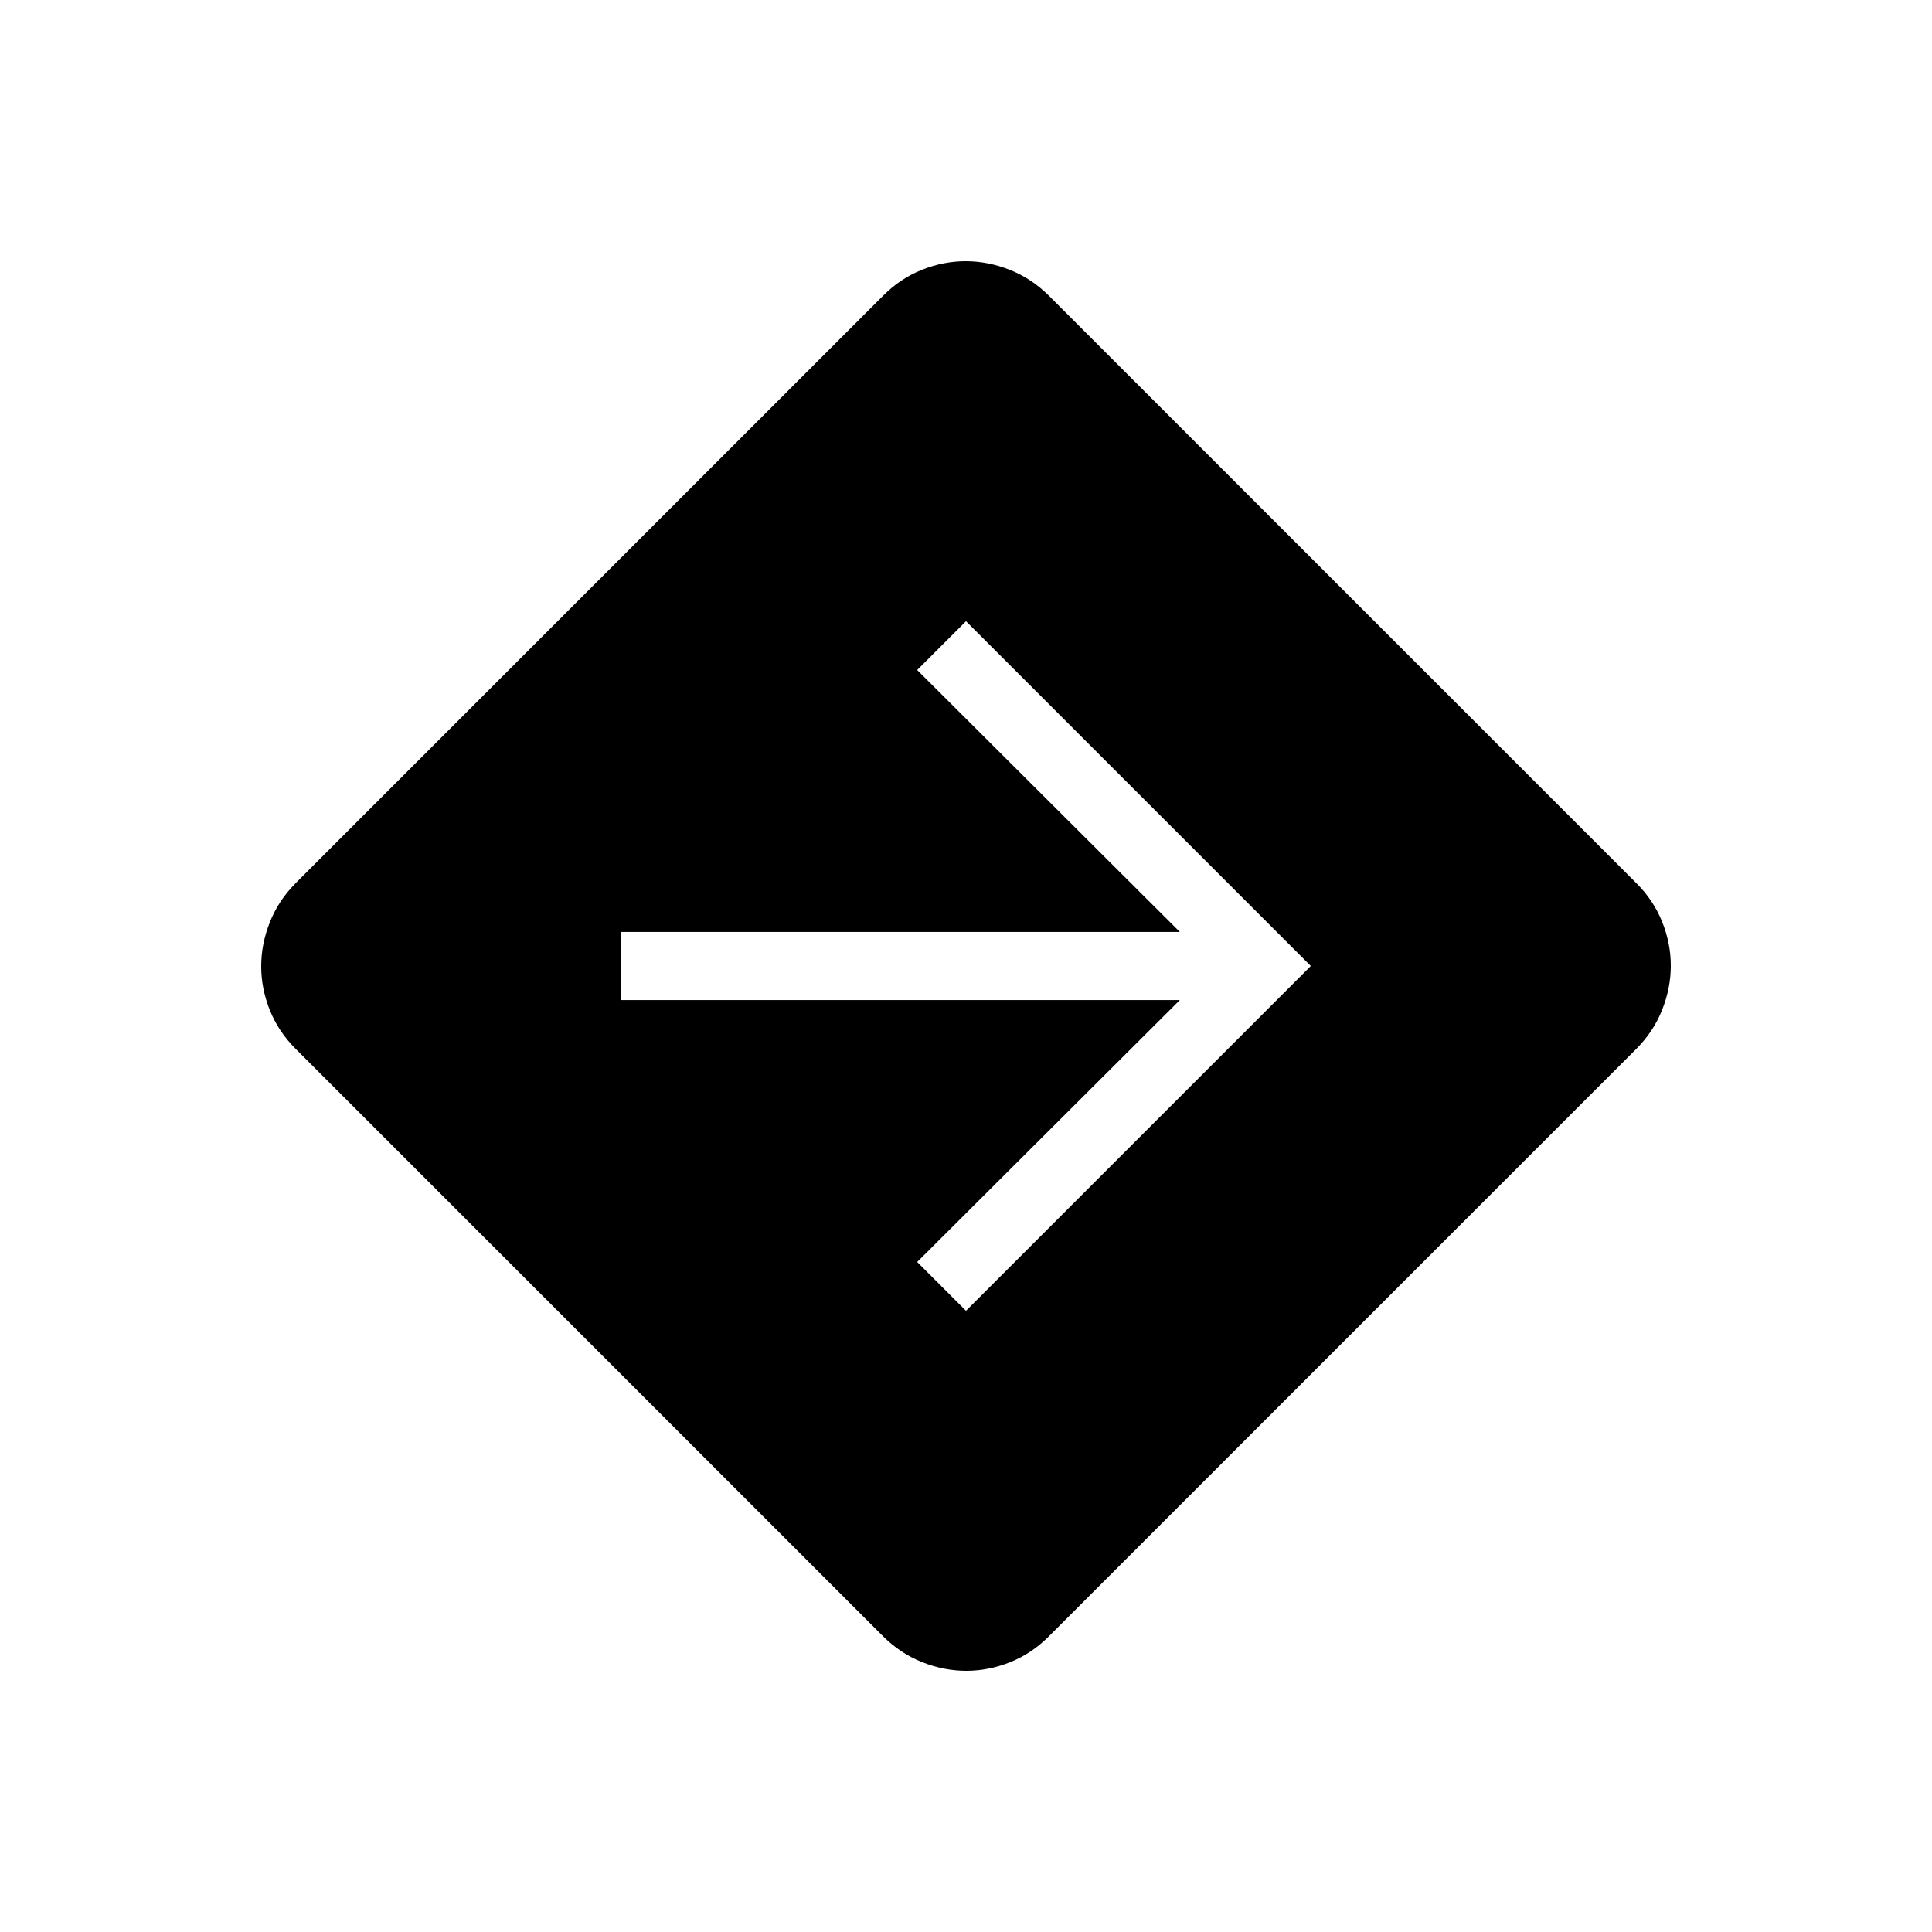 <svg xmlns="http://www.w3.org/2000/svg" height="40" viewBox="0 -960 960 960" width="40"><path d="M480.15-129.79q-11.1 0-21.9-4.29-10.81-4.28-19.43-12.84l-291.9-291.9q-8.56-8.53-12.84-19.23-4.29-10.7-4.29-21.8 0-11.1 4.29-21.9 4.28-10.81 12.84-19.43l291.9-291.9q8.53-8.56 19.23-12.84 10.7-4.29 21.8-4.29 11.1 0 21.9 4.29 10.81 4.28 19.43 12.84l291.9 291.9q8.56 8.53 12.84 19.23 4.29 10.7 4.29 21.8 0 11.1-4.29 21.9-4.28 10.81-12.84 19.43l-291.9 291.9q-8.53 8.56-19.23 12.84-10.7 4.29-21.8 4.29ZM480-308.67 651.33-480 480-651.33l-24.26 24.25 130.52 130.16H308.67v33.84h277.59L455.74-332.92 480-308.67Z"/></svg>